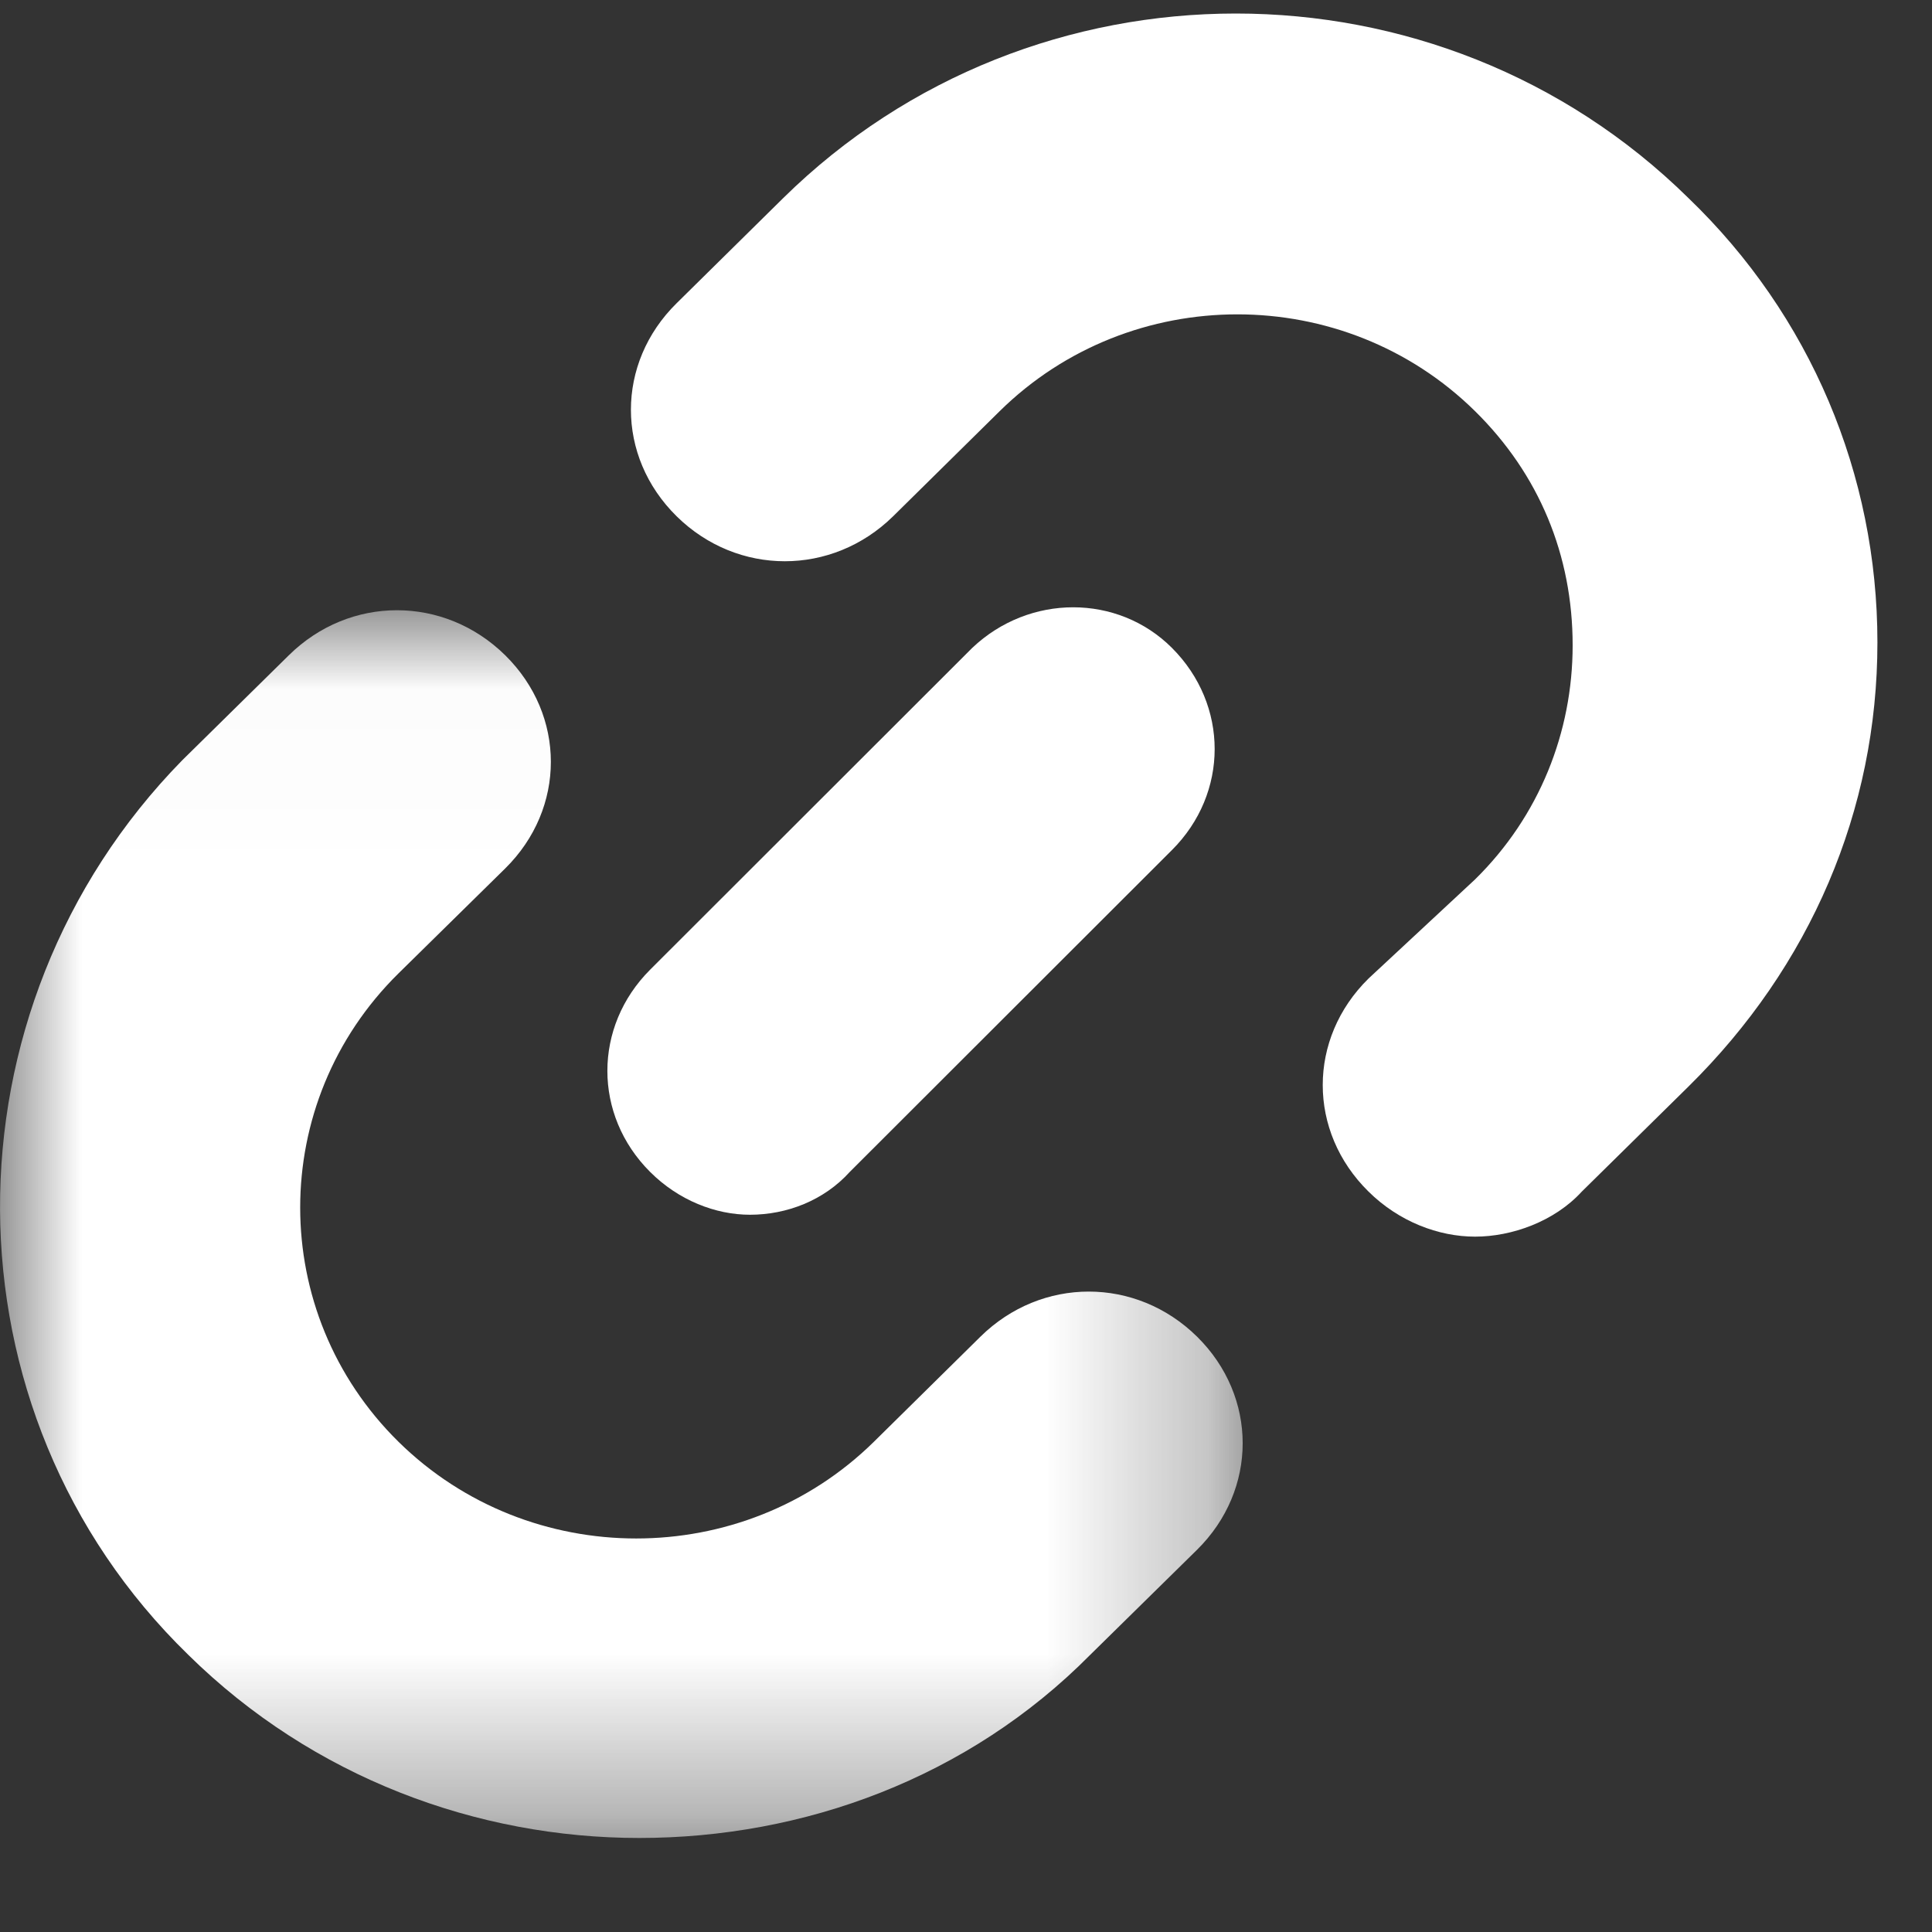 <?xml version="1.0" encoding="UTF-8"?>
<svg width="12px" height="12px" viewBox="0 0 12 12" version="1.1" xmlns="http://www.w3.org/2000/svg" xmlns:xlink="http://www.w3.org/1999/xlink">
    <rect x="0" y="0" width="12" height="12" fill="#333333" stroke="none"/>
    <!-- Generator: Sketch 51.2 (57519) - http://www.bohemiancoding.com/sketch -->
    <title>Page 1 Copy 11</title>
    <desc>Created with Sketch.</desc>
    <defs>
        <polygon id="path-1" points="0 0.019 0 7.644 7.719 7.644 7.719 0.019 2.56538652e-21 0.019"></polygon>
    </defs>
    <g  stroke="none" stroke-width="1" fill="none" fill-rule="evenodd">
        <g id="interface_minuta_llenado_ahora_llena" transform="translate(-526, -141)">
            <g id="Group-2-Copy" transform="translate(389, 133)">
                <g id="Page-1-Copy-11" transform="translate(137, 8)">
                    <g id="Group-3" transform="translate(0, 3.772)">
                        <mask id="mask-icono-adjuntar-minuta" fill="white">
                            <use xlink:href="#path-1"></use>
                        </mask>
                        <g ></g>
                        <path d="M1.169,6.506 C1.945,7.271 2.967,7.644 3.97,7.644 C4.993,7.644 6.015,7.271 6.772,6.506 L7.435,5.854 C7.813,5.481 7.813,4.903 7.435,4.53 C7.056,4.157 6.469,4.157 6.09,4.53 L5.428,5.183 C4.614,5.984 3.289,5.984 2.475,5.183 C1.661,4.381 1.661,3.076 2.475,2.274 L3.138,1.622 C3.516,1.249 3.516,0.671 3.138,0.298 C2.759,-0.075 2.172,-0.075 1.794,0.298 L1.131,0.951 C-0.383,2.498 -0.383,4.996 1.169,6.506" fill="#FFFFFF" mask="url(#mask-icono-adjuntar-minuta)"></path>
                    </g>
                    <g id="Group-6" transform="translate(3.772, 0)" fill="#FFFFFF">
                        <path d="M4.728,6.078 C4.349,6.451 4.349,7.028 4.728,7.401 C4.917,7.588 5.163,7.681 5.39,7.681 C5.617,7.681 5.882,7.588 6.053,7.401 L6.715,6.749 C7.472,6.003 7.889,5.034 7.889,3.99 C7.889,2.946 7.472,1.958 6.715,1.23 C5.163,-0.298 2.645,-0.298 1.093,1.23 L0.431,1.883 C0.052,2.256 0.052,2.834 0.431,3.207 C0.809,3.579 1.396,3.579 1.775,3.207 L2.437,2.554 C3.251,1.752 4.576,1.752 5.39,2.554 C5.788,2.946 5.996,3.449 5.996,4.008 C5.996,4.549 5.788,5.071 5.39,5.462 L4.728,6.078 Z" ></path>
                    </g>
                    <path d="M6.039,4.024 L4.038,6.023 C3.684,6.377 3.684,6.926 4.038,7.279 C4.215,7.456 4.445,7.545 4.658,7.545 C4.888,7.545 5.118,7.456 5.278,7.279 L7.279,5.28 C7.633,4.927 7.633,4.378 7.279,4.024 C6.943,3.688 6.393,3.688 6.039,4.024"  fill="#FFFFFF"></path>
                </g>
            </g>
        </g>
    </g>
</svg>